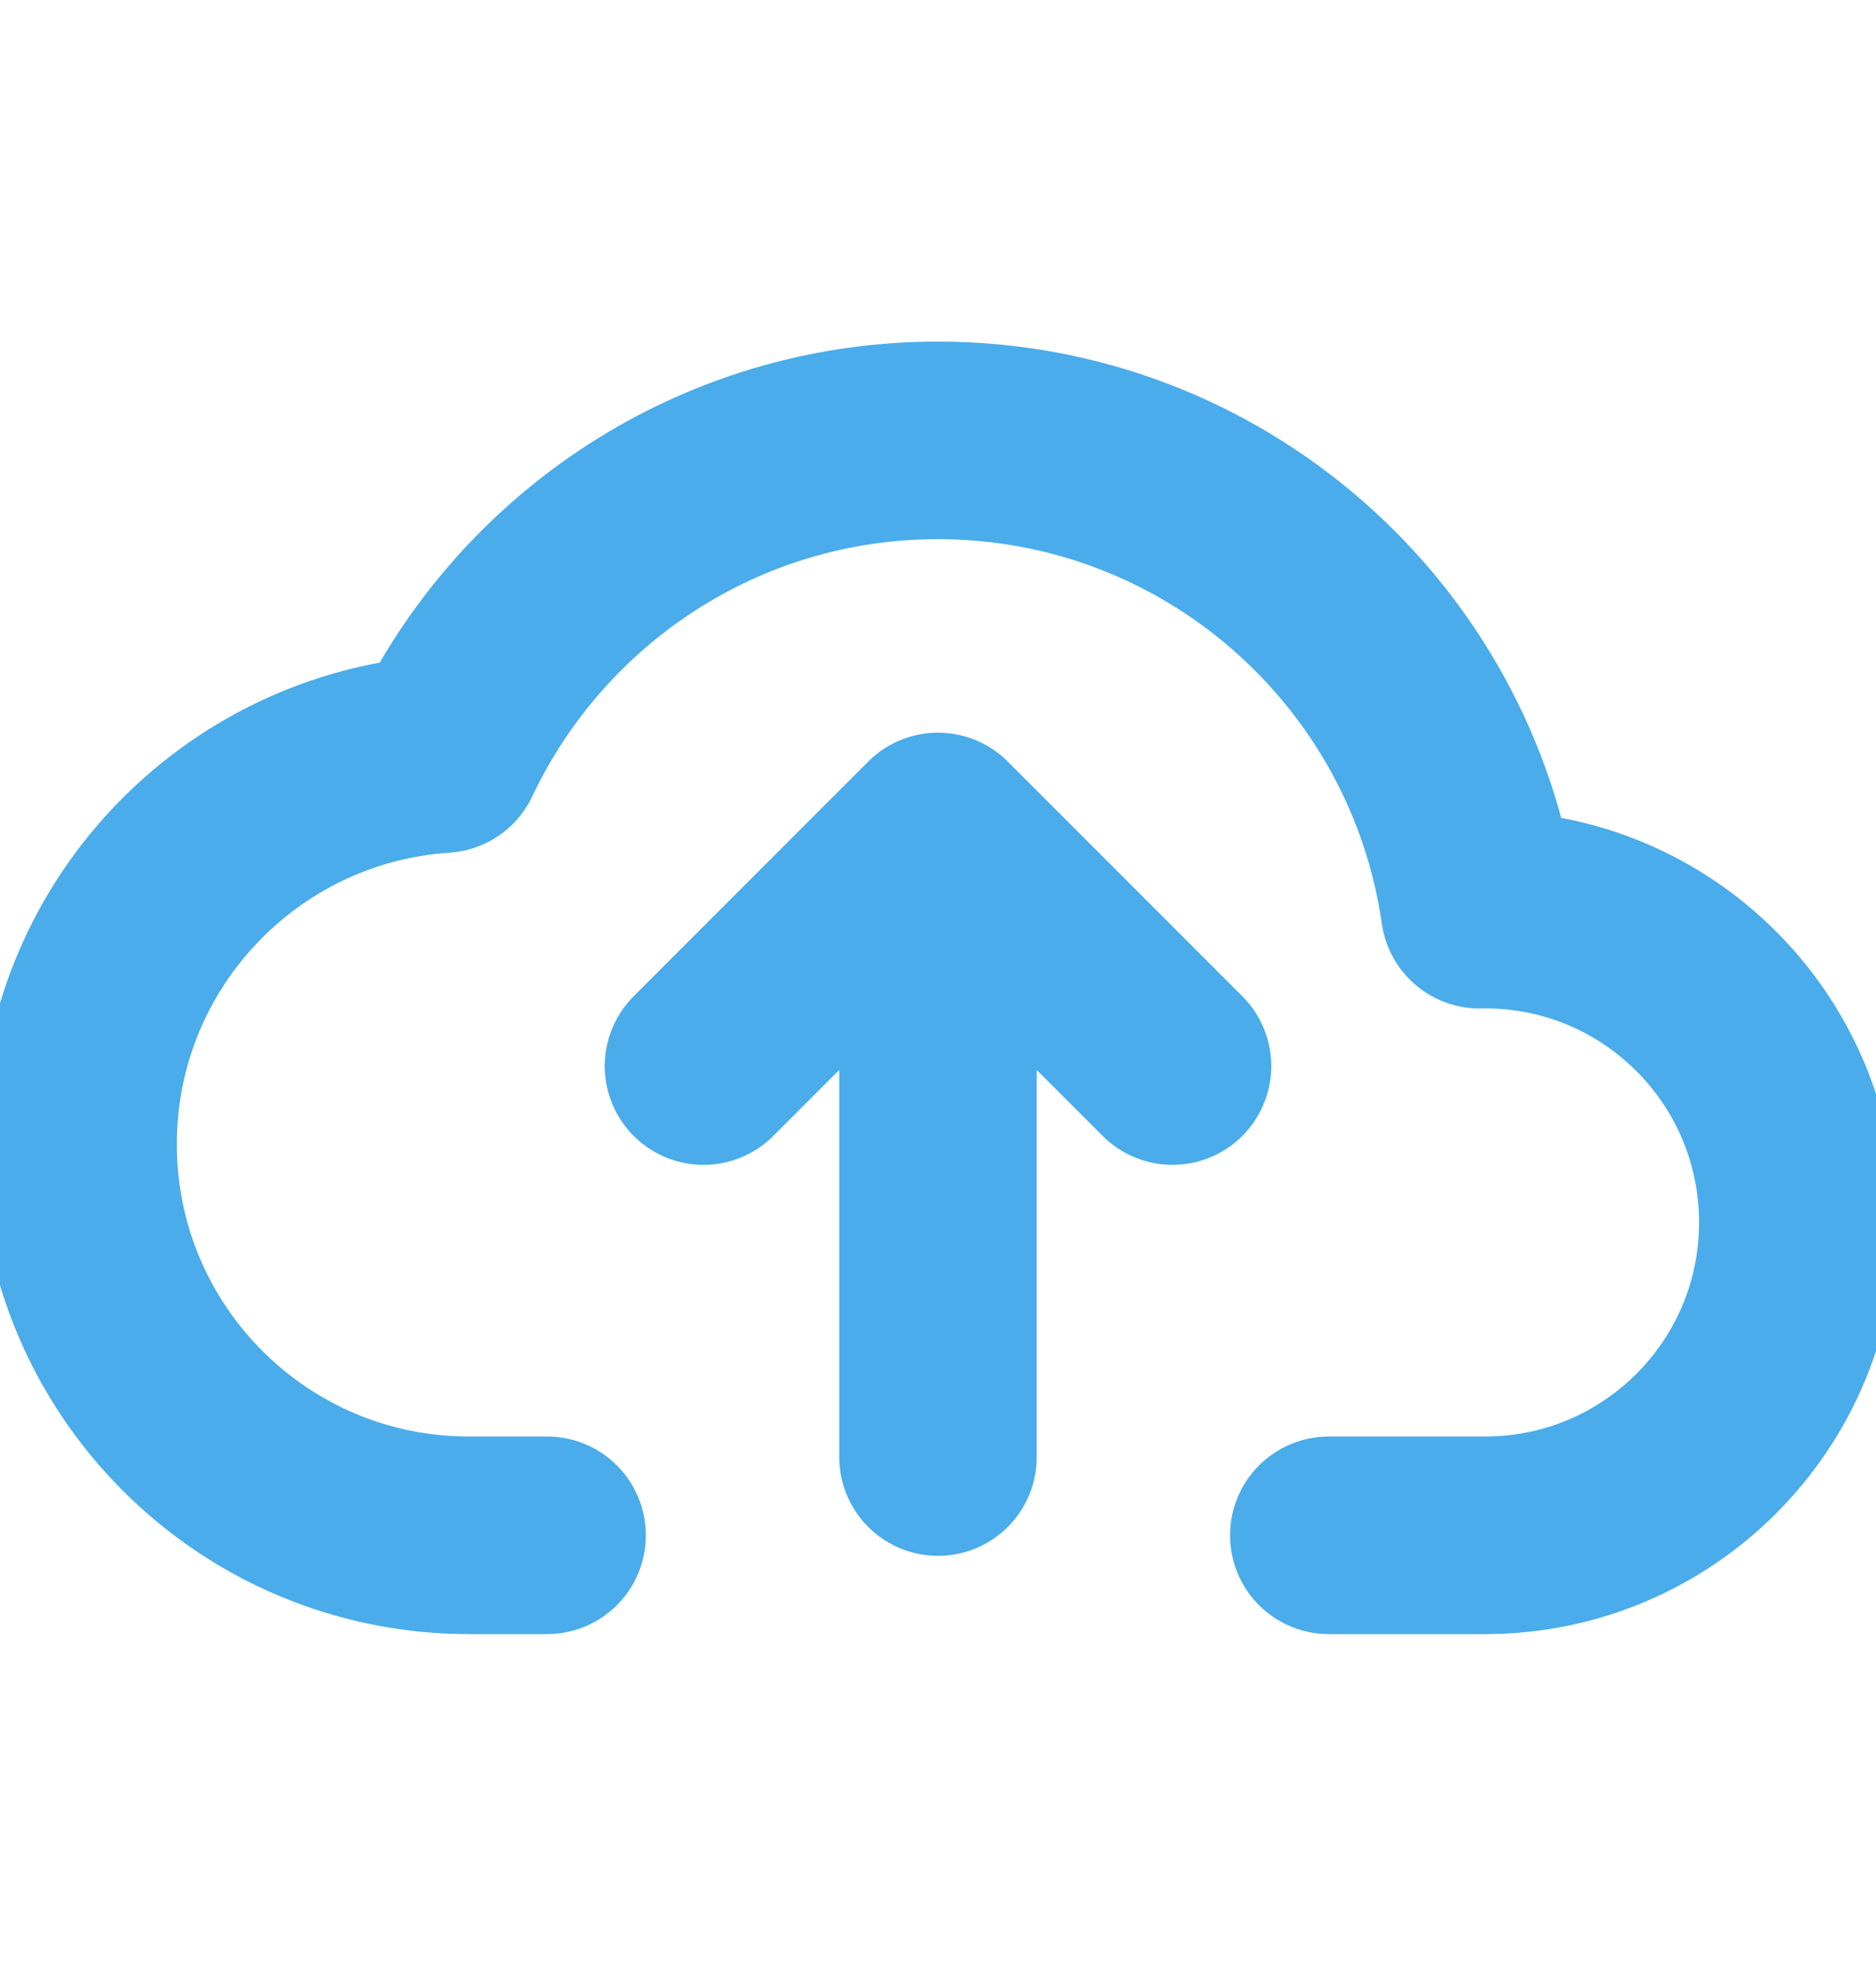 <svg width="19" height="20" viewBox="0 0 19 20" fill="none" xmlns="http://www.w3.org/2000/svg">
<g clip-path="url(#clip0_1548_9708)">
<path d="M5.541 15.542H4.749C2.563 15.542 0.791 13.77 0.791 11.583C0.791 9.485 2.423 7.769 4.487 7.634C5.375 5.757 7.285 4.458 9.499 4.458C12.291 4.458 14.601 6.523 14.985 9.209C15.004 9.208 15.022 9.208 15.041 9.208C16.79 9.208 18.208 10.626 18.208 12.375C18.208 14.124 16.79 15.542 15.041 15.542H13.458" stroke="#4AACEA" stroke-width="2" stroke-linecap="round" stroke-linejoin="round"/>
<path d="M11.875 10.792L9.5 8.417M9.5 8.417L7.125 10.792M9.5 8.417L9.5 14.75" stroke="#4AACEA" stroke-width="2" stroke-linecap="round" stroke-linejoin="round"/>
</g>
<defs>
<clipPath id="clip0_1548_9708">
<rect width="19" height="19" fill="white" transform="translate(0 0.5)"/>
</clipPath>
</defs>
</svg>
